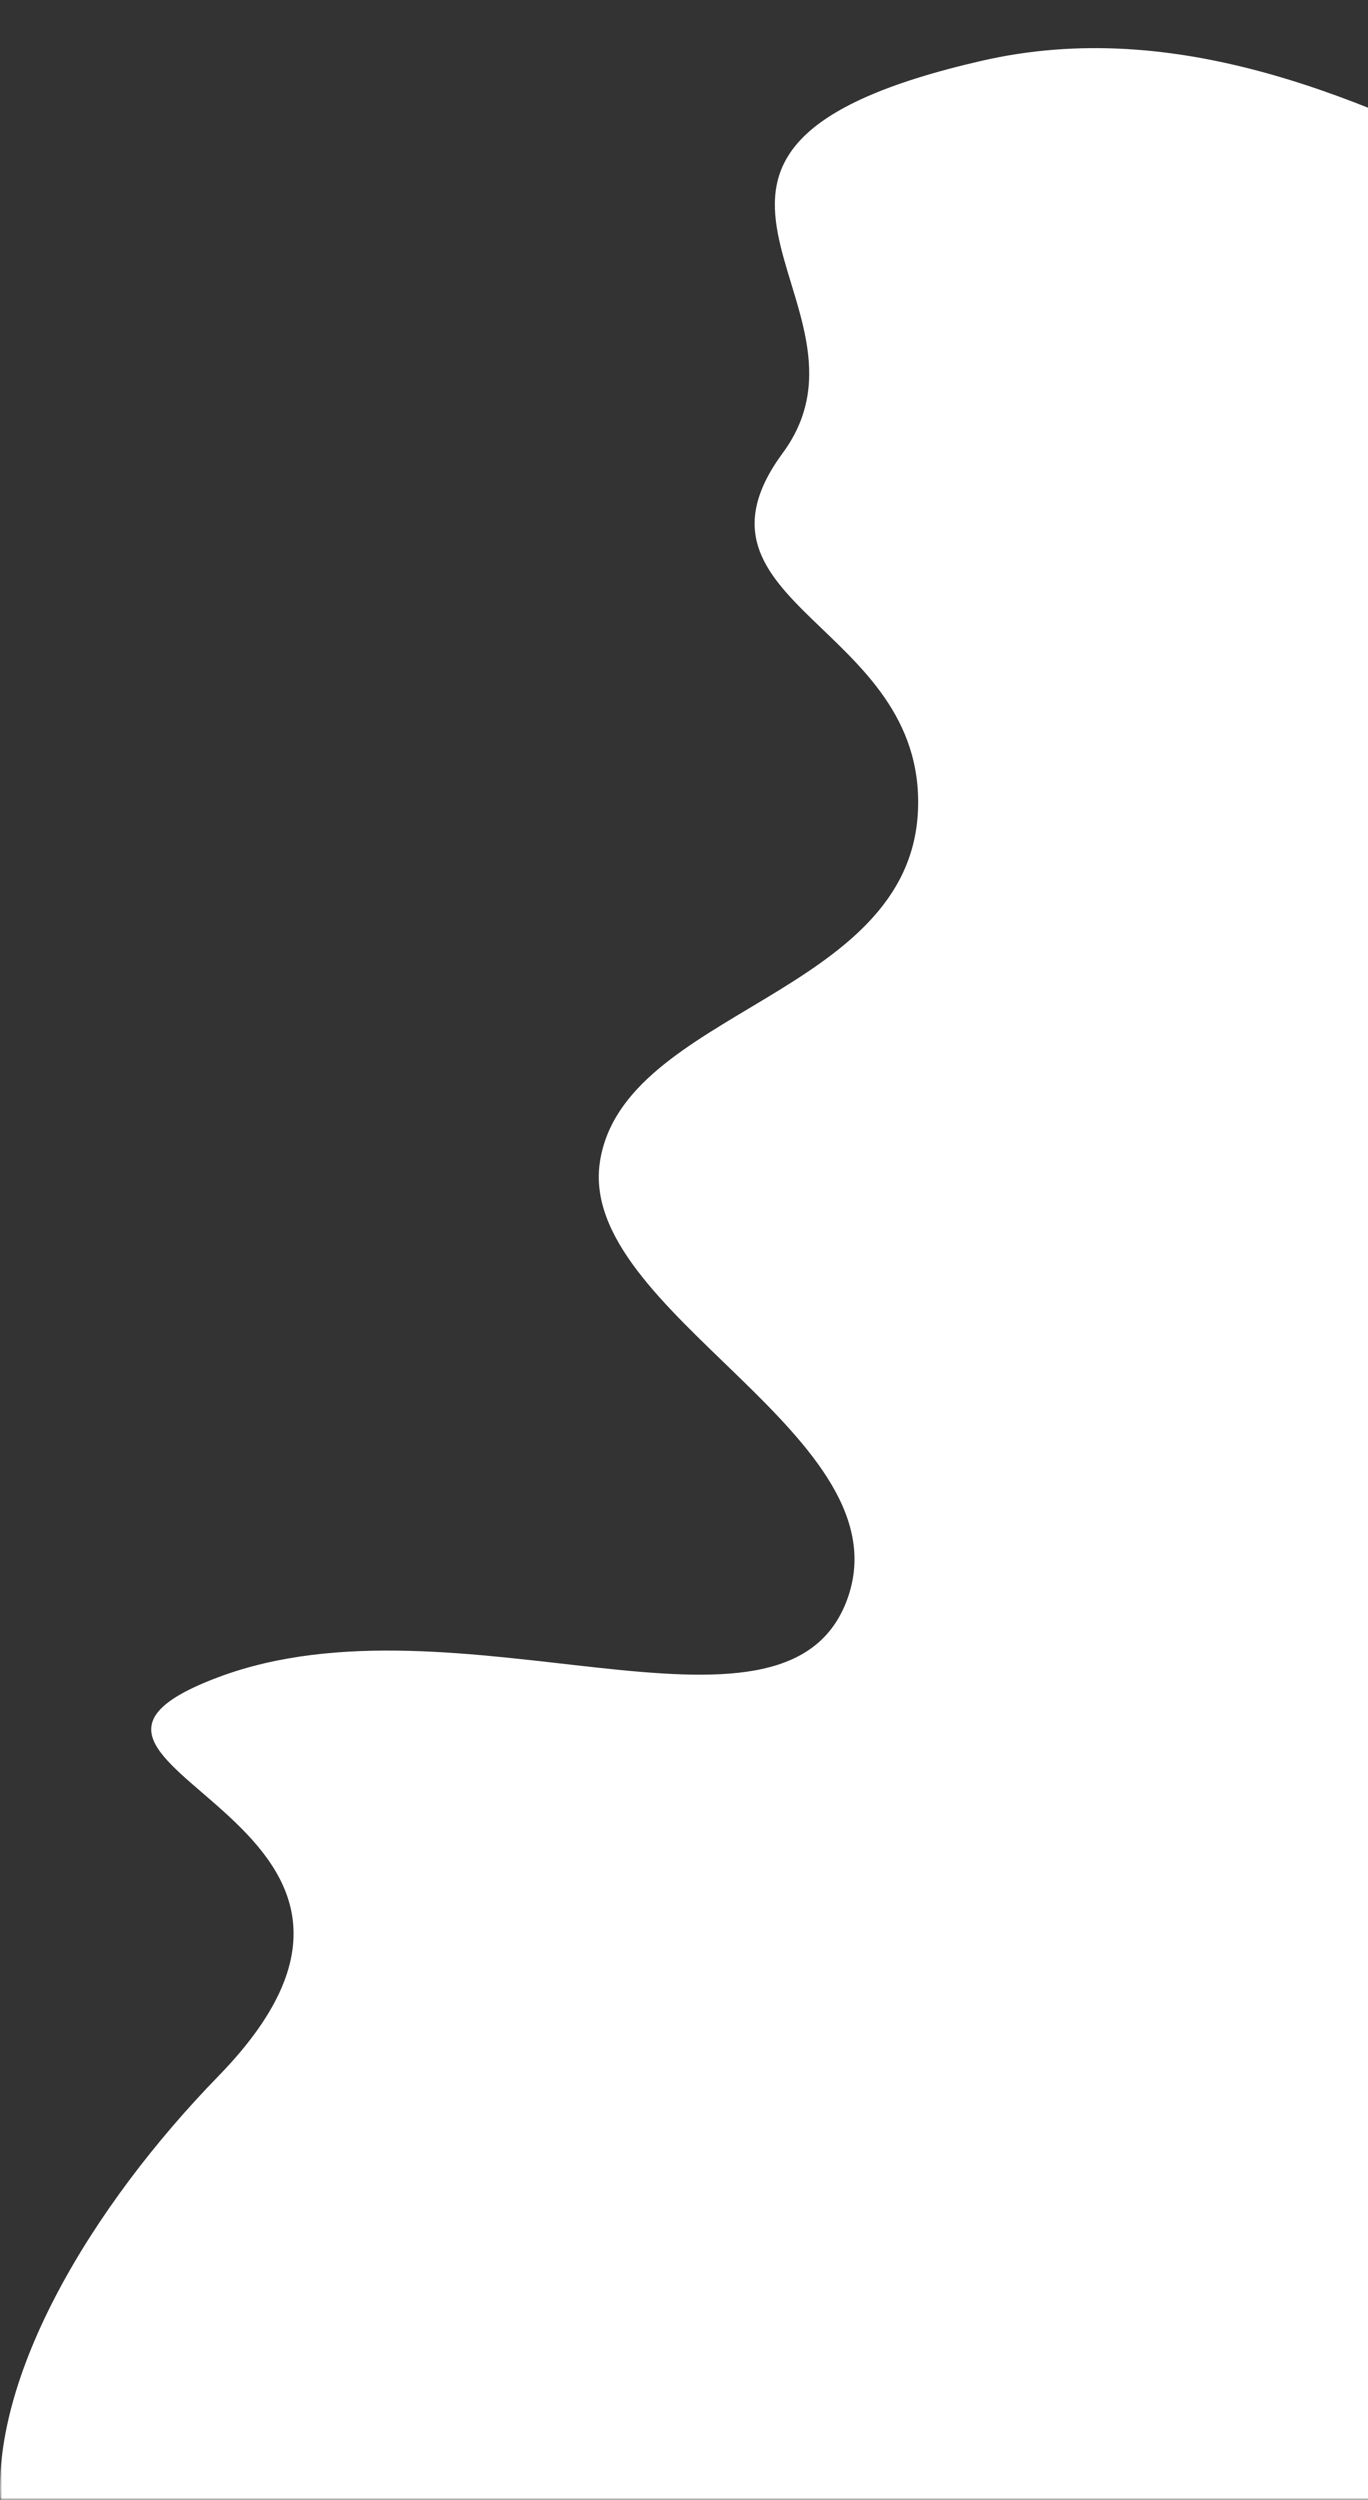 <svg width="323" height="590" viewBox="0 0 323 590" fill="none" xmlns="http://www.w3.org/2000/svg">
<rect x="0" y="0" width="323" height="590" fill="#333333" stroke="none"/>
<mask id="mask0" mask-type="alpha" maskUnits="userSpaceOnUse" x="0" y="0" width="328" height="590">
<rect width="328" height="590" fill="#C4C4C4"/>
</mask>
<g mask="url(#mask0)">
<path d="M541.457 46.822C604.523 31.238 755.43 90.112 823 121.498V580.914C823 586.325 806.107 607.212 738.537 647.472C654.073 697.797 562.103 657.212 426.963 619.875C291.822 582.537 259.914 627.992 107.881 639.355C-44.152 650.719 -8.49 551.693 51.572 490.004C111.635 428.316 -4.736 416.952 51.572 395.849C107.881 374.745 184.836 416.952 199.851 377.991C214.867 339.03 136.035 309.81 141.666 274.095C147.297 238.381 214.867 235.134 216.744 191.303C218.621 147.472 158.559 142.602 184.836 106.887C211.114 71.173 139.789 35.459 231.76 14.355C323.731 -6.749 408.194 90.654 479.518 87.407C550.842 84.16 462.625 66.303 541.457 46.822Z" fill="white"/>
</g>
</svg>